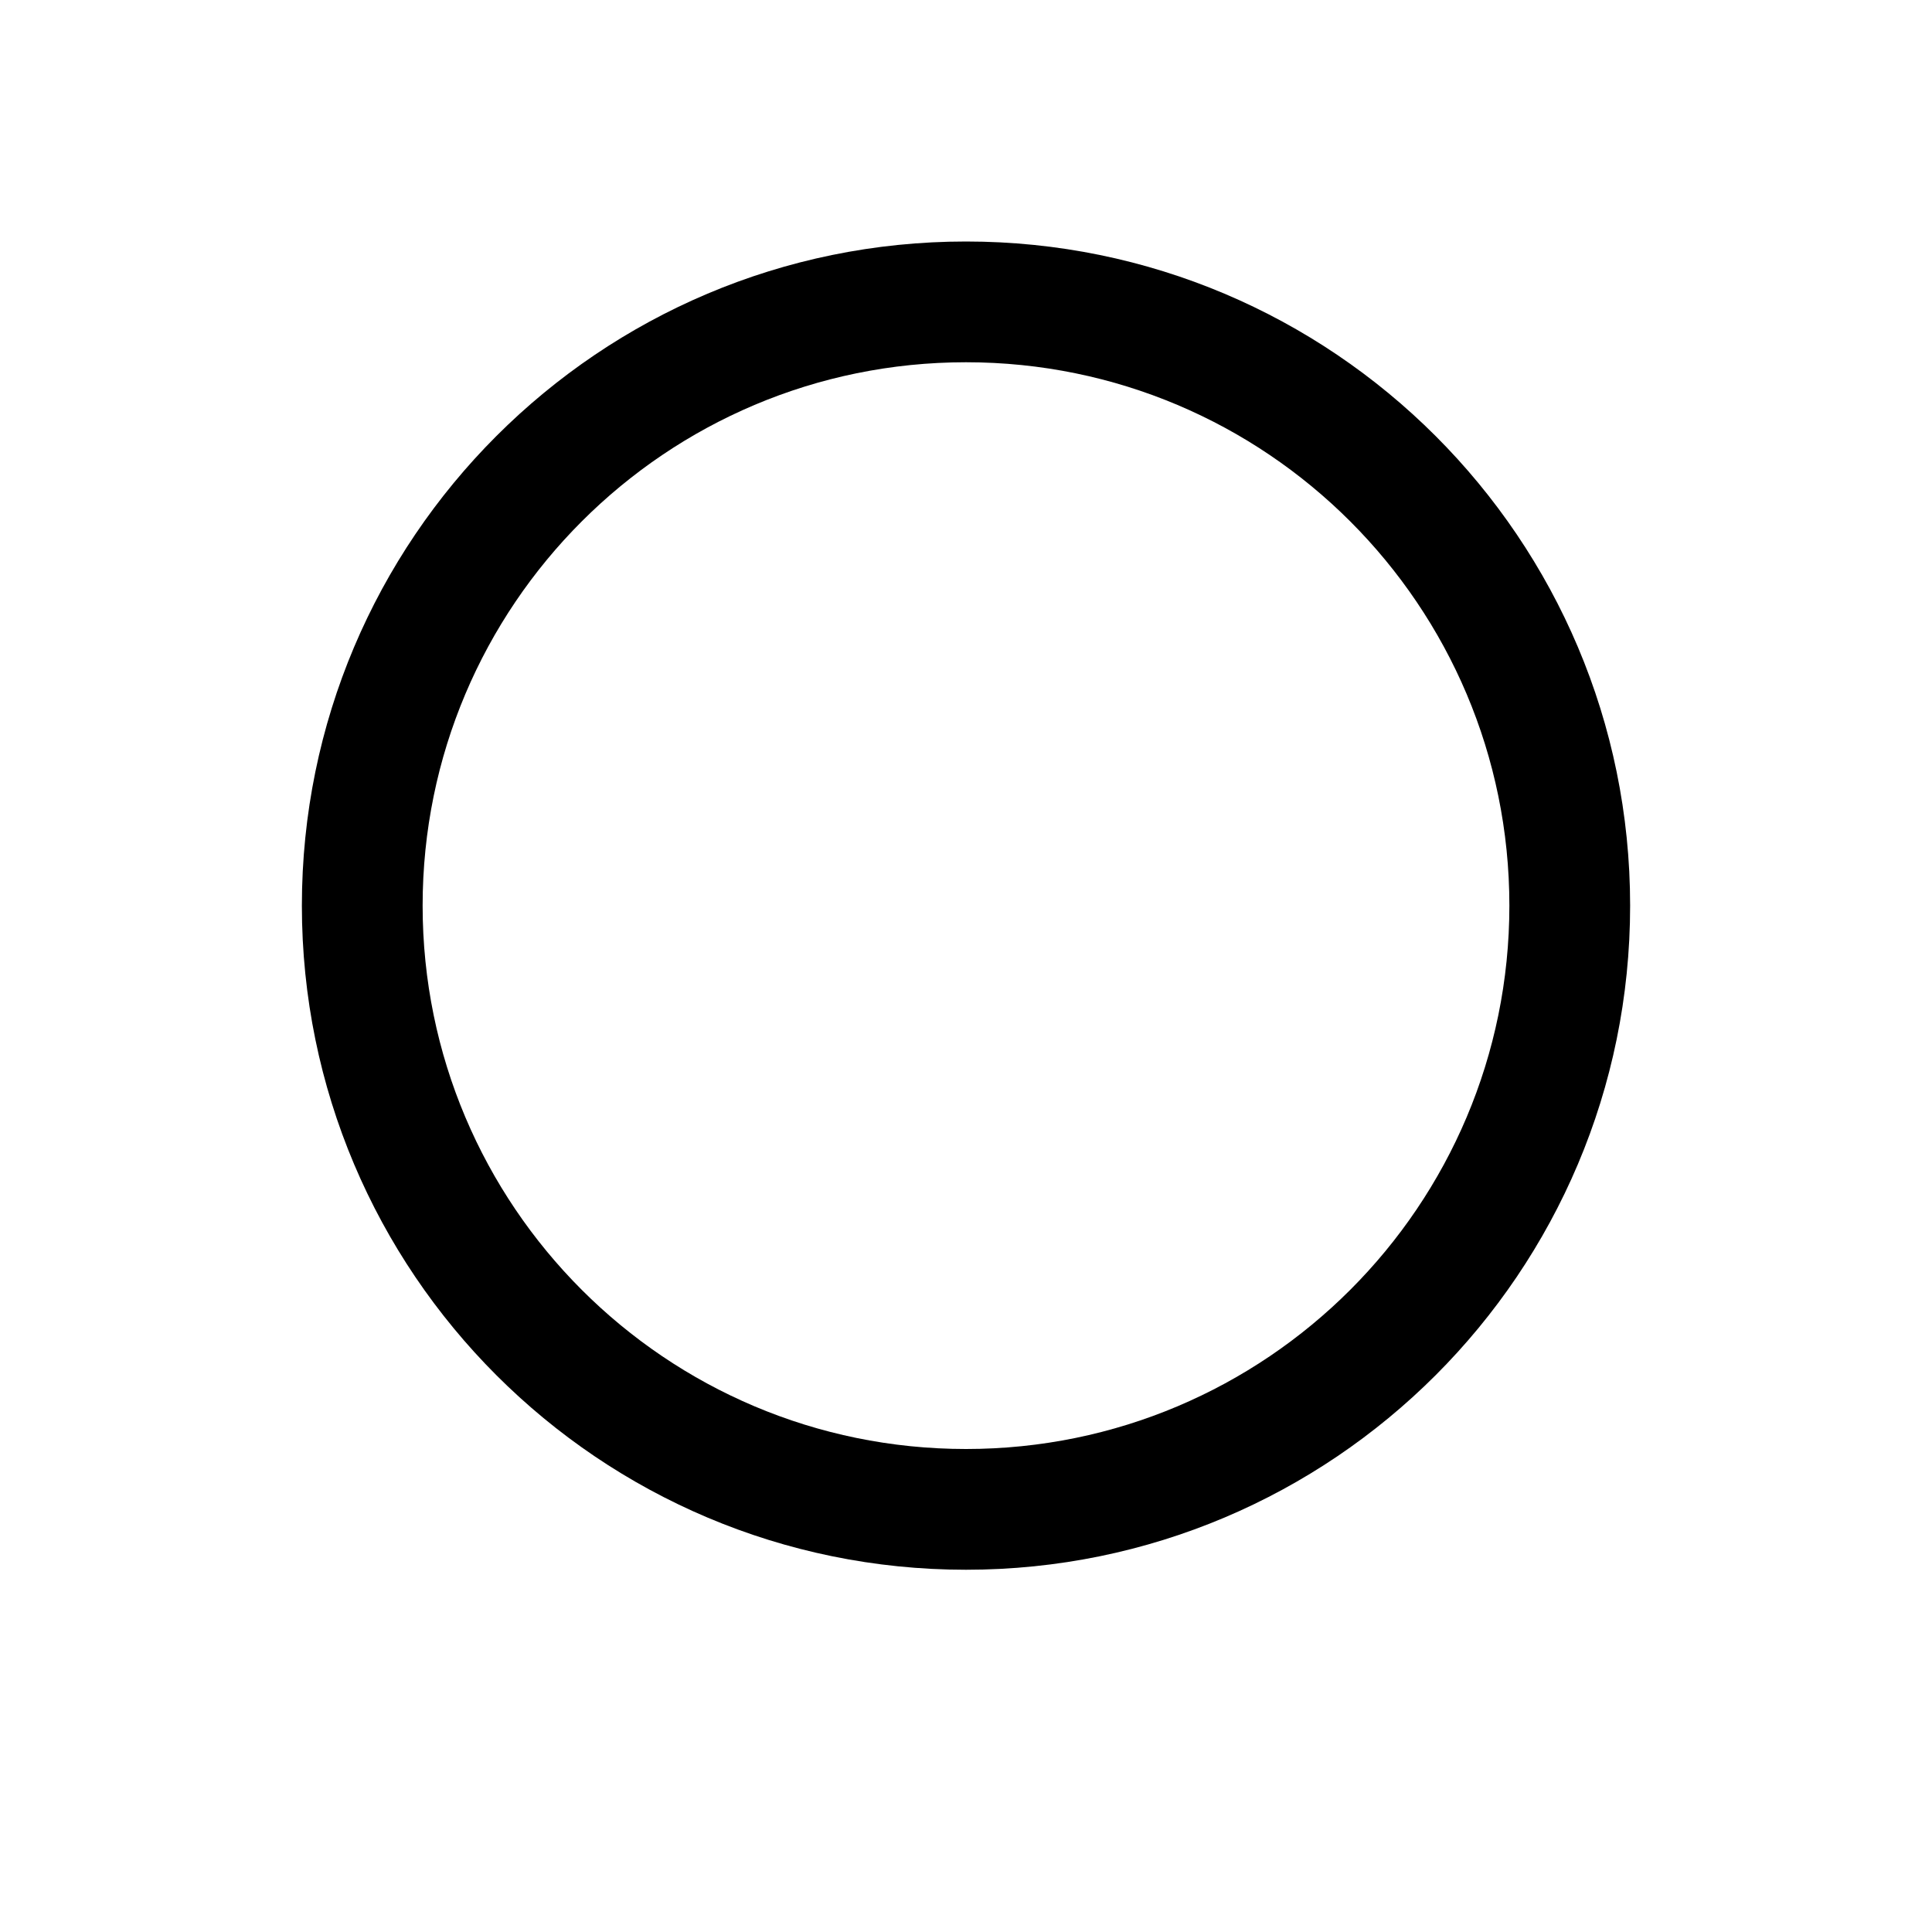 <?xml version="1.0" encoding="utf-8"?>
<!-- Generator: Adobe Illustrator 16.0.4, SVG Export Plug-In . SVG Version: 6.00 Build 0)  -->
<!DOCTYPE svg PUBLIC "-//W3C//DTD SVG 1.1//EN" "http://www.w3.org/Graphics/SVG/1.1/DTD/svg11.dtd">
<svg version="1.1" id="Layer_7" xmlns="http://www.w3.org/2000/svg" xmlns:xlink="http://www.w3.org/1999/xlink" x="0px" y="0px"
	 width="32px" height="32px" viewBox="0 0 32 32" enable-background="new 0 0 32 32" xml:space="preserve">
<path d="M16,4C9.925,4,5,8.925,5,15s4.925,11,11,11s11-4.925,11-11S22.075,4,16,4z M16,24c-4.971,0-9-4.029-9-9s4.029-9,9-9
	s9,4.029,9,9S20.971,24,16,24z"/>
</svg>
